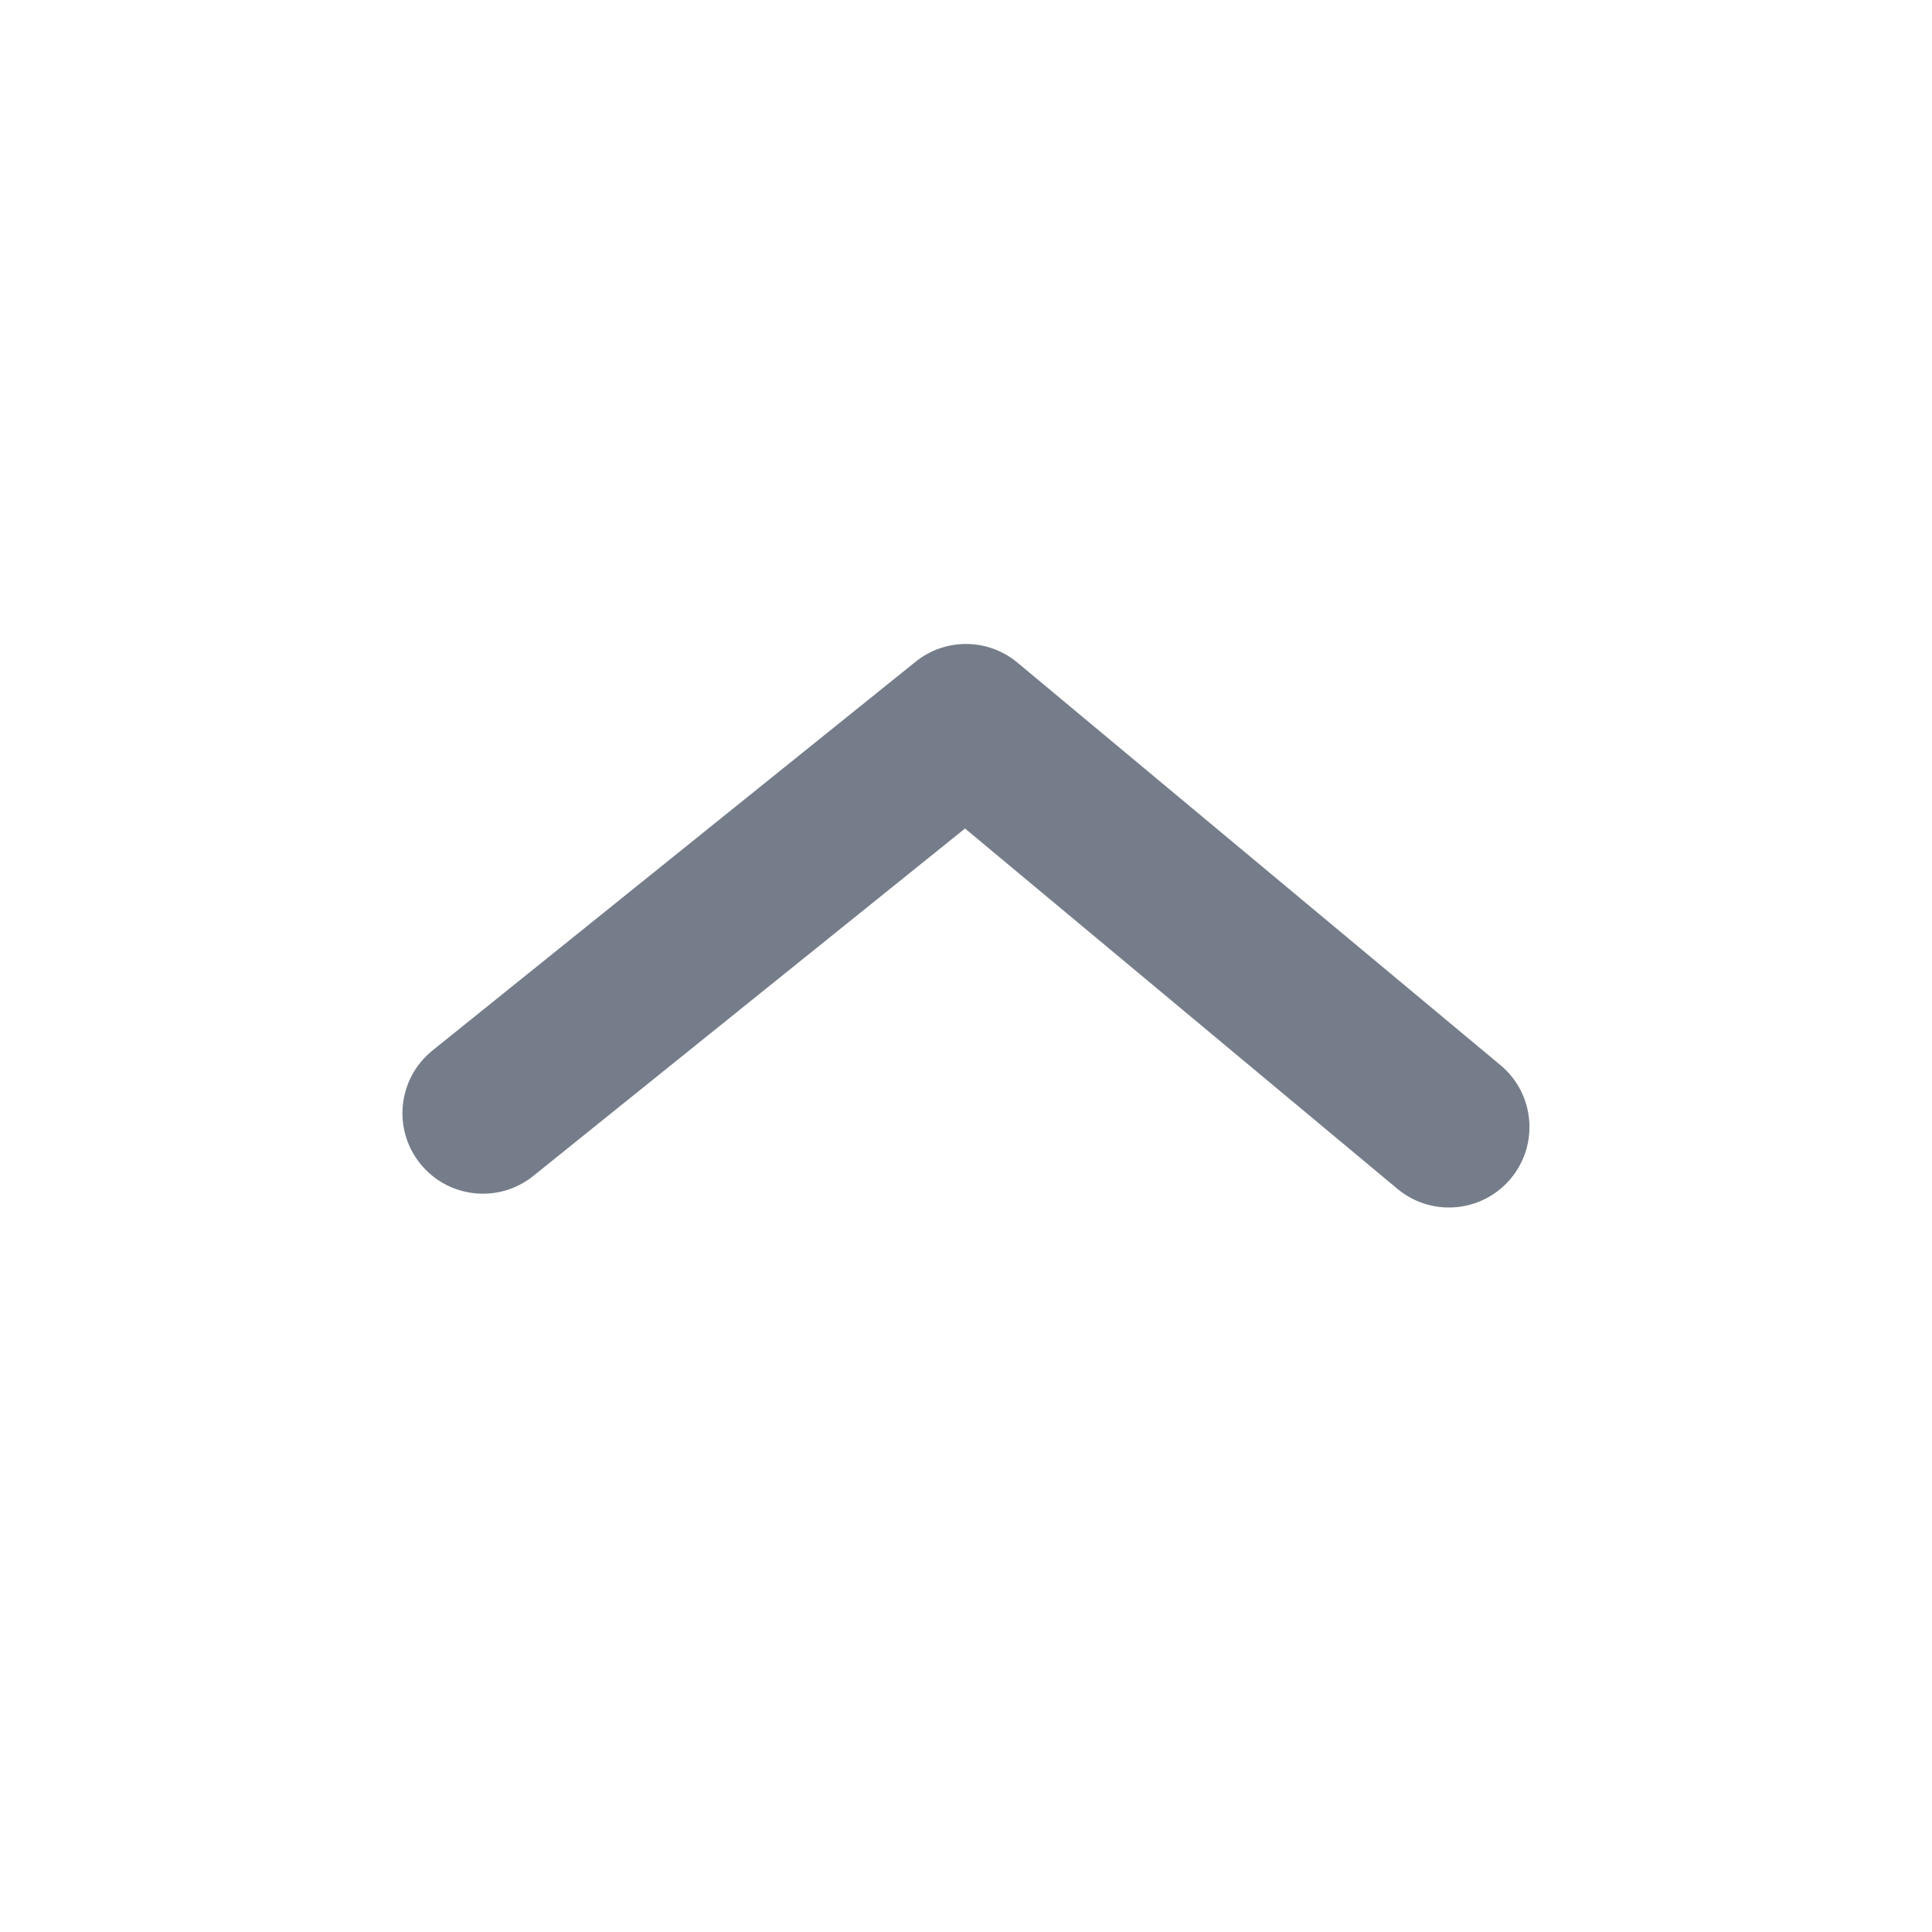 <svg width="24" height="24" viewBox="0 0 24 24" fill="none" xmlns="http://www.w3.org/2000/svg">
<path fill-rule="evenodd" clip-rule="evenodd" d="M17.999 15C17.773 15 17.546 14.924 17.359 14.768L11.988 10.292L6.626 14.607C6.197 14.954 5.567 14.886 5.22 14.455C4.874 14.025 4.942 13.396 5.373 13.049L11.373 8.221C11.743 7.922 12.274 7.926 12.64 8.232L18.64 13.232C19.064 13.585 19.121 14.216 18.768 14.64C18.57 14.877 18.286 15 17.999 15Z" fill="#757D8A"/>
</svg>
